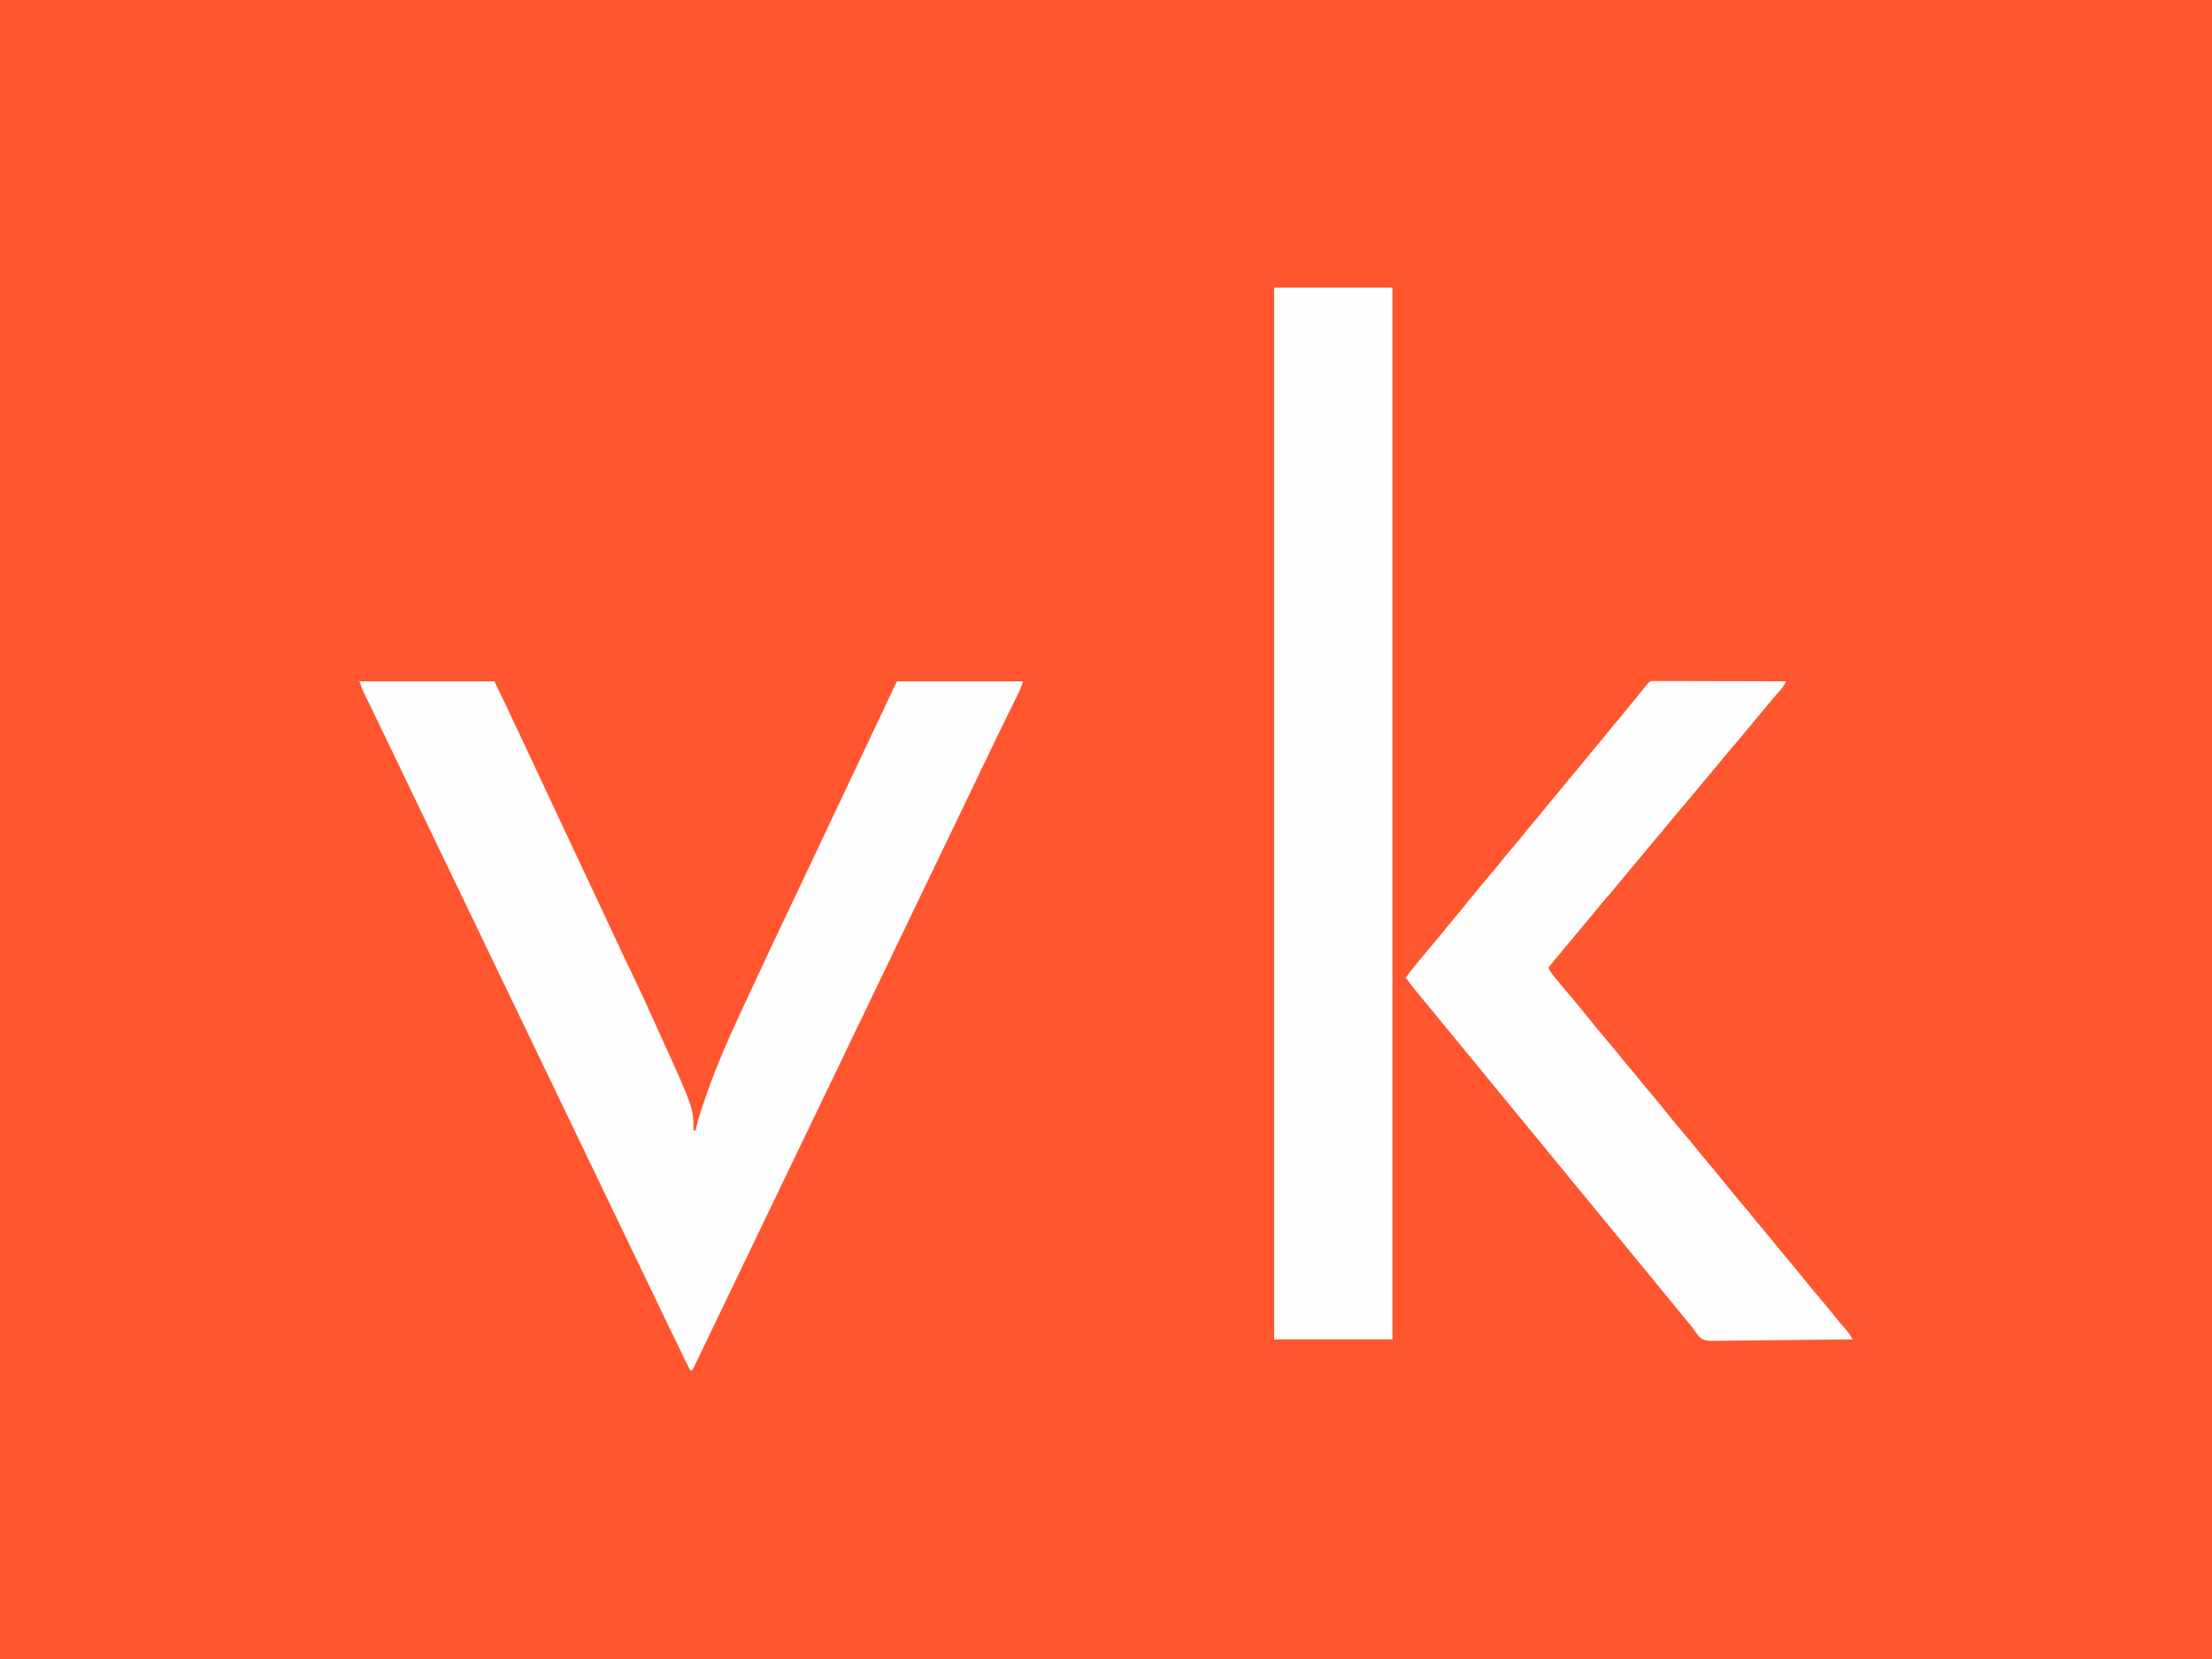 <?xml version="1.0" encoding="UTF-8"?>
<svg version="1.1" xmlns="http://www.w3.org/2000/svg" width="2000" height="1500">
<rect width="100%" height="100%" fill="#333333" stroke="none"/>
<path d="M0 0 C660 0 1320 0 2000 0 C2000 495 2000 990 2000 1500 C1340 1500 680 1500 0 1500 C0 1005 0 510 0 0 Z " fill="#FF5630" transform="translate(0,0)"/>
<path d="M0 0 C40.26 0 80.52 0 122 0 C129.949 16.466 137.862 32.907 145.52 49.504 C149.461 58.027 153.483 66.512 157.5 75 C162.539 85.649 167.553 96.308 172.5 107 C177.787 118.427 183.152 129.816 188.536 141.197 C193.671 152.053 198.775 162.923 203.843 173.811 C209.071 185.04 214.359 196.241 219.657 207.437 C224.936 218.596 230.155 229.781 235.333 240.988 C238.934 248.761 242.634 256.481 246.375 264.188 C252.915 277.683 259.143 291.312 265.292 304.989 C267.268 309.383 269.262 313.767 271.266 318.148 C302 385.739 302 385.739 302 406 C302.66 406 303.32 406 304 406 C304.167 405.179 304.167 405.179 304.338 404.342 C305.508 398.816 307.019 393.516 308.836 388.172 C309.111 387.354 309.386 386.536 309.669 385.693 C310.564 383.043 311.468 380.396 312.375 377.75 C312.688 376.836 313.001 375.921 313.324 374.979 C323.052 346.666 335.217 319.632 347.881 292.537 C349.757 288.524 351.621 284.505 353.48 280.484 C365.766 253.918 378.291 227.464 390.86 201.031 C396.11 189.987 401.344 178.935 406.562 167.875 C412.364 155.578 418.177 143.287 424 131 C429.843 118.671 435.677 106.338 441.5 94 C447.695 80.875 453.902 67.756 460.118 54.641 C466.686 40.781 473.239 26.914 479.783 13.043 C480.3 11.949 480.3 11.949 480.826 10.832 C481.469 9.47 482.112 8.108 482.754 6.745 C484.888 2.225 484.888 2.225 486 0 C523.62 0 561.24 0 600 0 C598.762 3.715 597.706 6.839 596.02 10.263 C595.635 11.05 595.249 11.838 594.853 12.648 C594.438 13.485 594.024 14.322 593.598 15.184 C593.164 16.067 592.731 16.951 592.284 17.861 C591.359 19.746 590.432 21.631 589.503 23.514 C587.089 28.413 584.686 33.318 582.281 38.223 C581.812 39.178 581.344 40.133 580.861 41.117 C577.557 47.852 574.285 54.601 571.062 61.375 C567.071 69.764 563.044 78.136 559 86.5 C554.815 95.158 550.643 103.822 546.5 112.5 C542.059 121.805 537.581 131.091 533.094 140.374 C529.212 148.408 525.344 156.448 521.5 164.5 C517.377 173.136 513.226 181.758 509.062 190.375 C502.686 203.572 496.337 216.783 490 230 C483.365 243.838 476.715 257.669 470.038 271.487 C465.731 280.401 461.448 289.325 457.183 298.258 C453.178 306.642 449.137 315.009 445.094 323.374 C441.212 331.408 437.344 339.448 433.5 347.5 C429.377 356.136 425.226 364.758 421.062 373.375 C414.686 386.572 408.337 399.783 402 413 C395.365 426.838 388.715 440.669 382.038 454.487 C378.174 462.483 374.326 470.486 370.5 478.5 C366.377 487.136 362.226 495.758 358.062 504.375 C351.686 517.572 345.337 530.783 339 544 C332.369 557.829 325.724 571.651 319.051 585.46 C313.636 596.666 308.258 607.889 302.901 619.122 C302.278 620.42 301.644 621.712 301 623 C300.34 623 299.68 623 299 623 C278.411 580.882 278.411 580.882 269.264 561.653 C266.915 556.723 264.551 551.799 262.188 546.875 C261.693 545.845 261.199 544.815 260.689 543.754 C256.508 535.047 252.309 526.349 248.107 517.652 C241.56 504.099 235.048 490.529 228.541 476.957 C222.392 464.133 216.225 451.318 210.038 438.513 C205.73 429.598 201.447 420.672 197.181 411.737 C193.496 404.023 189.782 396.323 186.062 388.625 C179.196 374.415 172.364 360.188 165.541 345.957 C159.71 333.797 153.866 321.643 148 309.5 C141.155 295.331 134.344 281.146 127.541 266.957 C121.392 254.133 115.225 241.318 109.038 228.513 C104.73 219.598 100.447 210.672 96.181 201.737 C92.496 194.023 88.782 186.323 85.062 178.625 C78.196 164.415 71.364 150.188 64.541 135.957 C58.71 123.797 52.866 111.643 47 99.5 C40.155 85.331 33.344 71.146 26.541 56.957 C25.562 54.915 24.583 52.874 23.604 50.832 C22.623 48.787 21.642 46.742 20.662 44.697 C18.18 39.523 15.689 34.353 13.177 29.193 C11.889 26.547 10.604 23.899 9.318 21.251 C8.696 19.972 8.072 18.693 7.447 17.416 C6.574 15.629 5.705 13.84 4.836 12.051 C4.336 11.026 3.837 10.002 3.322 8.947 C2 6 2 6 0 0 Z " fill="#FFFEFE" transform="translate(325,616)"/>
<path d="M0 0 C35.31 0 70.62 0 107 0 C107 313.83 107 627.66 107 951 C71.69 951 36.38 951 0 951 C0 637.17 0 323.34 0 0 Z " fill="#FFFEFE" transform="translate(1152,260)"/>
<path d="M0 0 C0.905 0.002 1.81 0.004 2.743 0.006 C3.781 0.003 4.818 0 5.888 -0.003 C7.602 0.008 7.602 0.008 9.351 0.019 C11.151 0.019 11.151 0.019 12.987 0.018 C16.283 0.019 19.578 0.029 22.873 0.043 C26.315 0.056 29.757 0.057 33.199 0.059 C39.719 0.066 46.239 0.082 52.759 0.102 C60.181 0.124 67.603 0.135 75.025 0.145 C90.294 0.166 105.564 0.202 120.833 0.246 C118.93 4.326 116.225 7.452 113.27 10.809 C112.176 12.068 111.082 13.329 109.989 14.59 C109.181 15.522 109.181 15.522 108.356 16.473 C106.285 18.884 104.274 21.341 102.27 23.809 C98.545 28.396 94.743 32.91 90.916 37.413 C88.037 40.806 85.201 44.229 82.395 47.684 C78.439 52.547 74.369 57.303 70.277 62.052 C66.481 66.466 62.78 70.949 59.11 75.469 C56.551 78.59 53.947 81.671 51.333 84.746 C47.96 88.715 44.621 92.706 41.333 96.746 C35.791 103.55 30.1 110.226 24.417 116.912 C18.93 123.37 13.495 129.861 8.145 136.434 C5.109 140.126 2.014 143.767 -1.081 147.41 C-3.979 150.827 -6.839 154.271 -9.667 157.746 C-13.416 162.351 -17.238 166.888 -21.083 171.412 C-23.962 174.806 -26.799 178.229 -29.605 181.684 C-33.561 186.547 -37.631 191.303 -41.723 196.052 C-45.519 200.466 -49.22 204.949 -52.89 209.469 C-55.449 212.59 -58.053 215.671 -60.667 218.746 C-64.787 223.594 -68.835 228.495 -72.851 233.43 C-75.445 236.584 -78.083 239.698 -80.73 242.809 C-85.318 248.203 -89.784 253.683 -94.167 259.246 C-92.833 262.127 -91.324 264.46 -89.296 266.898 C-88.727 267.586 -88.158 268.274 -87.572 268.982 C-86.964 269.709 -86.356 270.435 -85.73 271.184 C-85.104 271.938 -84.478 272.692 -83.833 273.469 C-79.562 278.604 -75.251 283.704 -70.924 288.792 C-67.69 292.603 -64.555 296.483 -61.448 300.398 C-53.766 309.989 -45.894 319.427 -37.929 328.784 C-34.624 332.678 -31.432 336.65 -28.261 340.652 C-25.779 343.727 -23.229 346.738 -20.667 349.746 C-16.776 354.315 -12.988 358.948 -9.261 363.652 C-6.779 366.727 -4.228 369.738 -1.667 372.746 C2.154 377.236 5.887 381.78 9.552 386.398 C17.234 395.989 25.106 405.427 33.071 414.784 C36.376 418.678 39.568 422.65 42.739 426.652 C45.221 429.727 47.772 432.738 50.333 435.746 C54.154 440.236 57.887 444.78 61.552 449.398 C69.234 458.989 77.106 468.427 85.071 477.784 C88.376 481.678 91.568 485.65 94.739 489.652 C97.221 492.727 99.771 495.738 102.333 498.746 C106.224 503.315 110.012 507.948 113.739 512.652 C116.221 515.727 118.772 518.738 121.333 521.746 C125.154 526.236 128.887 530.78 132.552 535.398 C140.234 544.989 148.106 554.427 156.071 563.784 C159.369 567.67 162.557 571.631 165.716 575.629 C167.352 577.651 169.009 579.638 170.7 581.613 C171.198 582.195 171.695 582.776 172.208 583.375 C173.186 584.514 174.168 585.649 175.153 586.781 C177.481 589.49 179.318 592.021 180.833 595.246 C163.256 595.503 145.681 595.697 128.103 595.816 C119.94 595.873 111.779 595.95 103.617 596.076 C96.501 596.186 89.385 596.257 82.268 596.281 C78.501 596.295 74.737 596.329 70.971 596.409 C67.42 596.484 63.873 596.507 60.322 596.49 C58.408 596.495 56.496 596.554 54.583 596.615 C49.366 596.547 46.138 596.393 42.126 592.868 C39.834 590.087 37.821 587.25 35.833 584.246 C34.643 582.762 33.438 581.29 32.208 579.84 C31.373 578.827 31.373 578.827 30.521 577.793 C29.686 576.78 29.686 576.78 28.833 575.746 C22.797 568.422 16.782 561.081 10.778 553.73 C5.53 547.309 0.261 540.906 -5.013 534.505 C-8.94 529.74 -12.854 524.965 -16.761 520.184 C-19.889 516.365 -23.028 512.556 -26.167 508.746 C-30.709 503.234 -35.242 497.714 -39.761 492.184 C-42.889 488.365 -46.028 484.556 -49.167 480.746 C-53.709 475.234 -58.242 469.714 -62.761 464.184 C-65.889 460.365 -69.028 456.556 -72.167 452.746 C-76.709 447.234 -81.242 441.714 -85.761 436.184 C-88.889 432.365 -92.028 428.556 -95.167 424.746 C-99.709 419.234 -104.242 413.714 -108.761 408.184 C-111.889 404.365 -115.028 400.556 -118.167 396.746 C-122.709 391.234 -127.242 385.714 -131.761 380.184 C-134.889 376.365 -138.028 372.556 -141.167 368.746 C-145.709 363.234 -150.242 357.714 -154.761 352.184 C-157.889 348.365 -161.028 344.556 -164.167 340.746 C-168.709 335.234 -173.242 329.714 -177.761 324.184 C-180.889 320.365 -184.028 316.556 -187.167 312.746 C-191.706 307.238 -196.236 301.724 -200.749 296.195 C-202.699 293.818 -204.655 291.446 -206.616 289.078 C-207.232 288.333 -207.849 287.588 -208.483 286.82 C-209.694 285.357 -210.906 283.895 -212.12 282.434 C-215.946 277.806 -219.608 273.082 -223.167 268.246 C-219.092 262.716 -214.863 257.347 -210.48 252.059 C-209.872 251.322 -209.264 250.586 -208.637 249.828 C-204.44 244.755 -200.197 239.722 -195.93 234.708 C-192.624 230.815 -189.432 226.843 -186.261 222.84 C-183.779 219.765 -181.228 216.754 -178.667 213.746 C-174.846 209.256 -171.113 204.713 -167.448 200.094 C-159.766 190.504 -151.894 181.065 -143.929 171.708 C-140.624 167.814 -137.432 163.843 -134.261 159.84 C-131.316 156.192 -128.273 152.632 -125.233 149.063 C-122.489 145.832 -119.8 142.569 -117.167 139.246 C-113.618 134.767 -109.938 130.413 -106.233 126.063 C-103.489 122.832 -100.8 119.569 -98.167 116.246 C-94.618 111.767 -90.938 107.413 -87.233 103.063 C-84.489 99.832 -81.8 96.569 -79.167 93.246 C-75.618 88.767 -71.938 84.413 -68.233 80.063 C-65.489 76.832 -62.8 73.569 -60.167 70.246 C-56.618 65.767 -52.938 61.413 -49.233 57.063 C-46.489 53.832 -43.8 50.569 -41.167 47.246 C-38.076 43.345 -34.893 39.535 -31.667 35.746 C-27.858 31.27 -24.136 26.742 -20.483 22.137 C-17.286 18.146 -14.04 14.195 -10.792 10.246 C-10.172 9.491 -9.552 8.736 -8.914 7.958 C-8.33 7.249 -7.745 6.539 -7.144 5.809 C-6.618 5.171 -6.093 4.532 -5.552 3.875 C-2.498 0.284 -2.498 0.284 0 0 Z " fill="#FFFEFE" transform="translate(1494.167,615.754)"/>
</svg>
